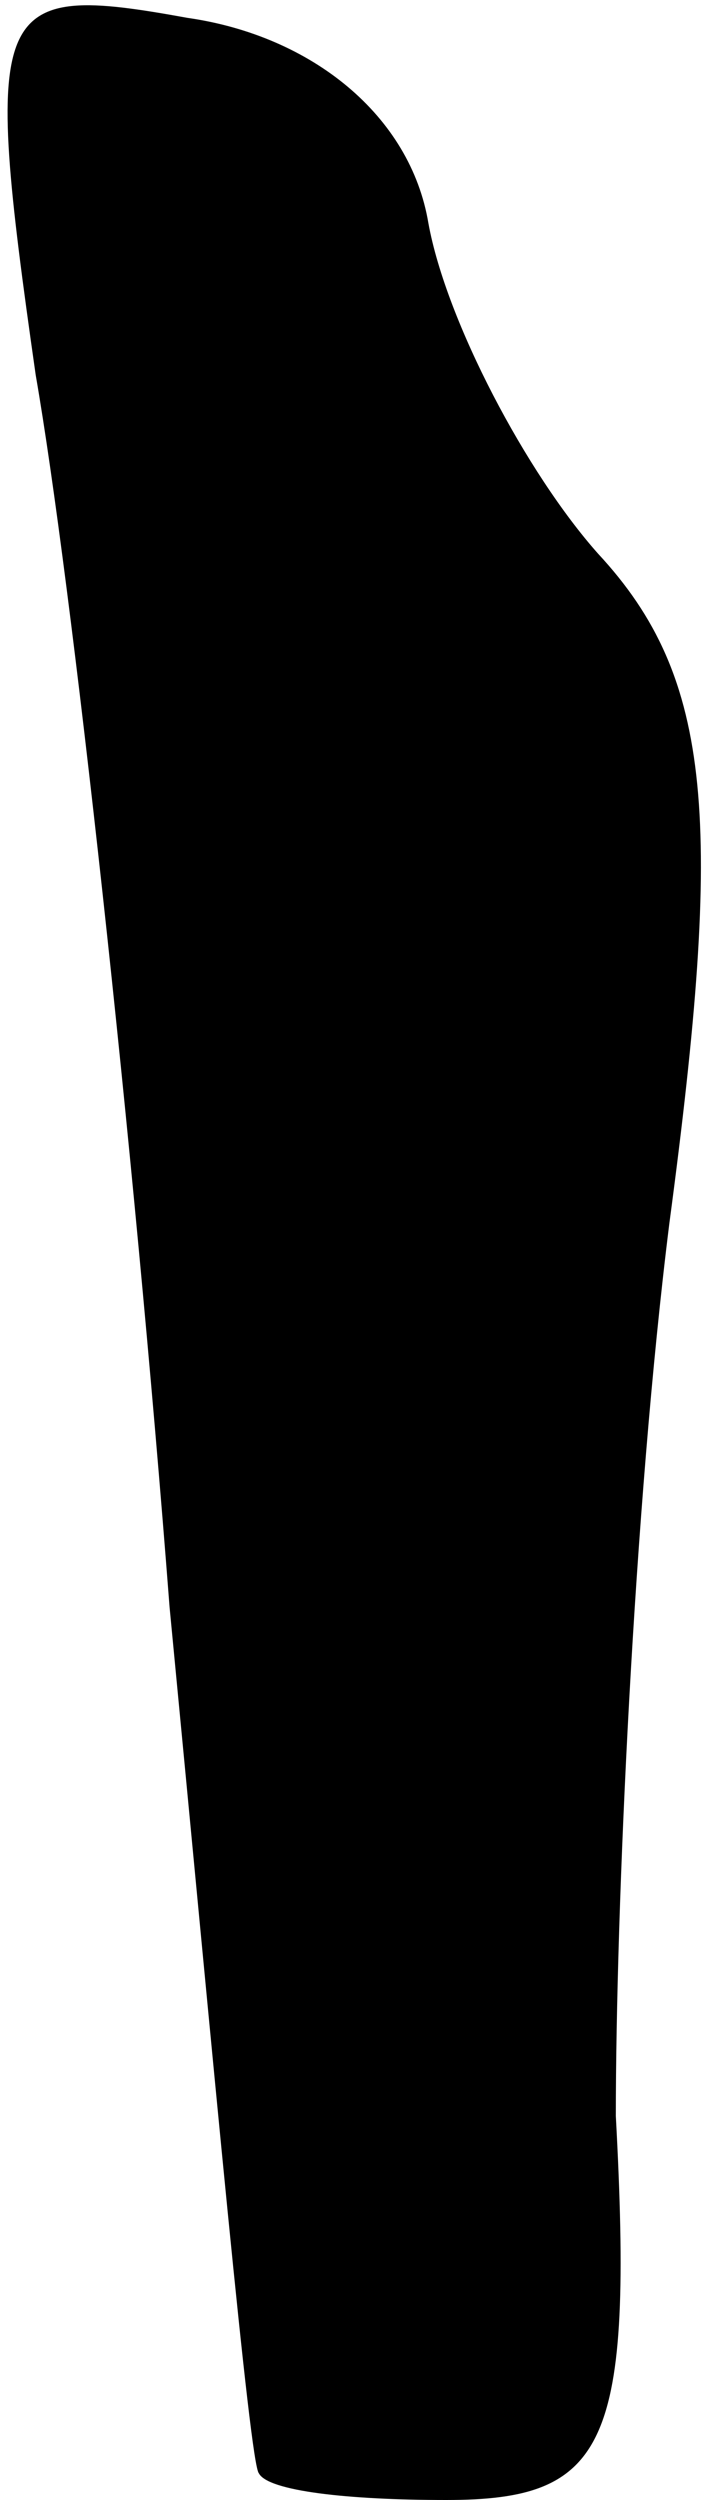 <?xml version="1.0" standalone="no"?>
<!DOCTYPE svg PUBLIC "-//W3C//DTD SVG 20010904//EN"
 "http://www.w3.org/TR/2001/REC-SVG-20010904/DTD/svg10.dtd">
<svg version="1.0" xmlns="http://www.w3.org/2000/svg"
 width="8pt" height="28pt" viewBox="0 0 8 28"
 preserveAspectRatio="xMidYMid meet">
<g transform="translate(0,28) scale(0.1,-0.1)"
fill="#000000" stroke="none">
<path fill="#000000" stroke="none" d="M4 238 c4 -23 11 -86 15 -138 5 -52 9
-96 10 -97 1 -2 10 -3 21 -3 18 0 21 6 19 43 0 23 2 68 6 100 6 45 5 61 -8 75
-8 9 -17 26 -19 37 -2 12 -13 21 -27 23 -22 4 -23 2 -17 -40z"/>
</g>
</svg>
